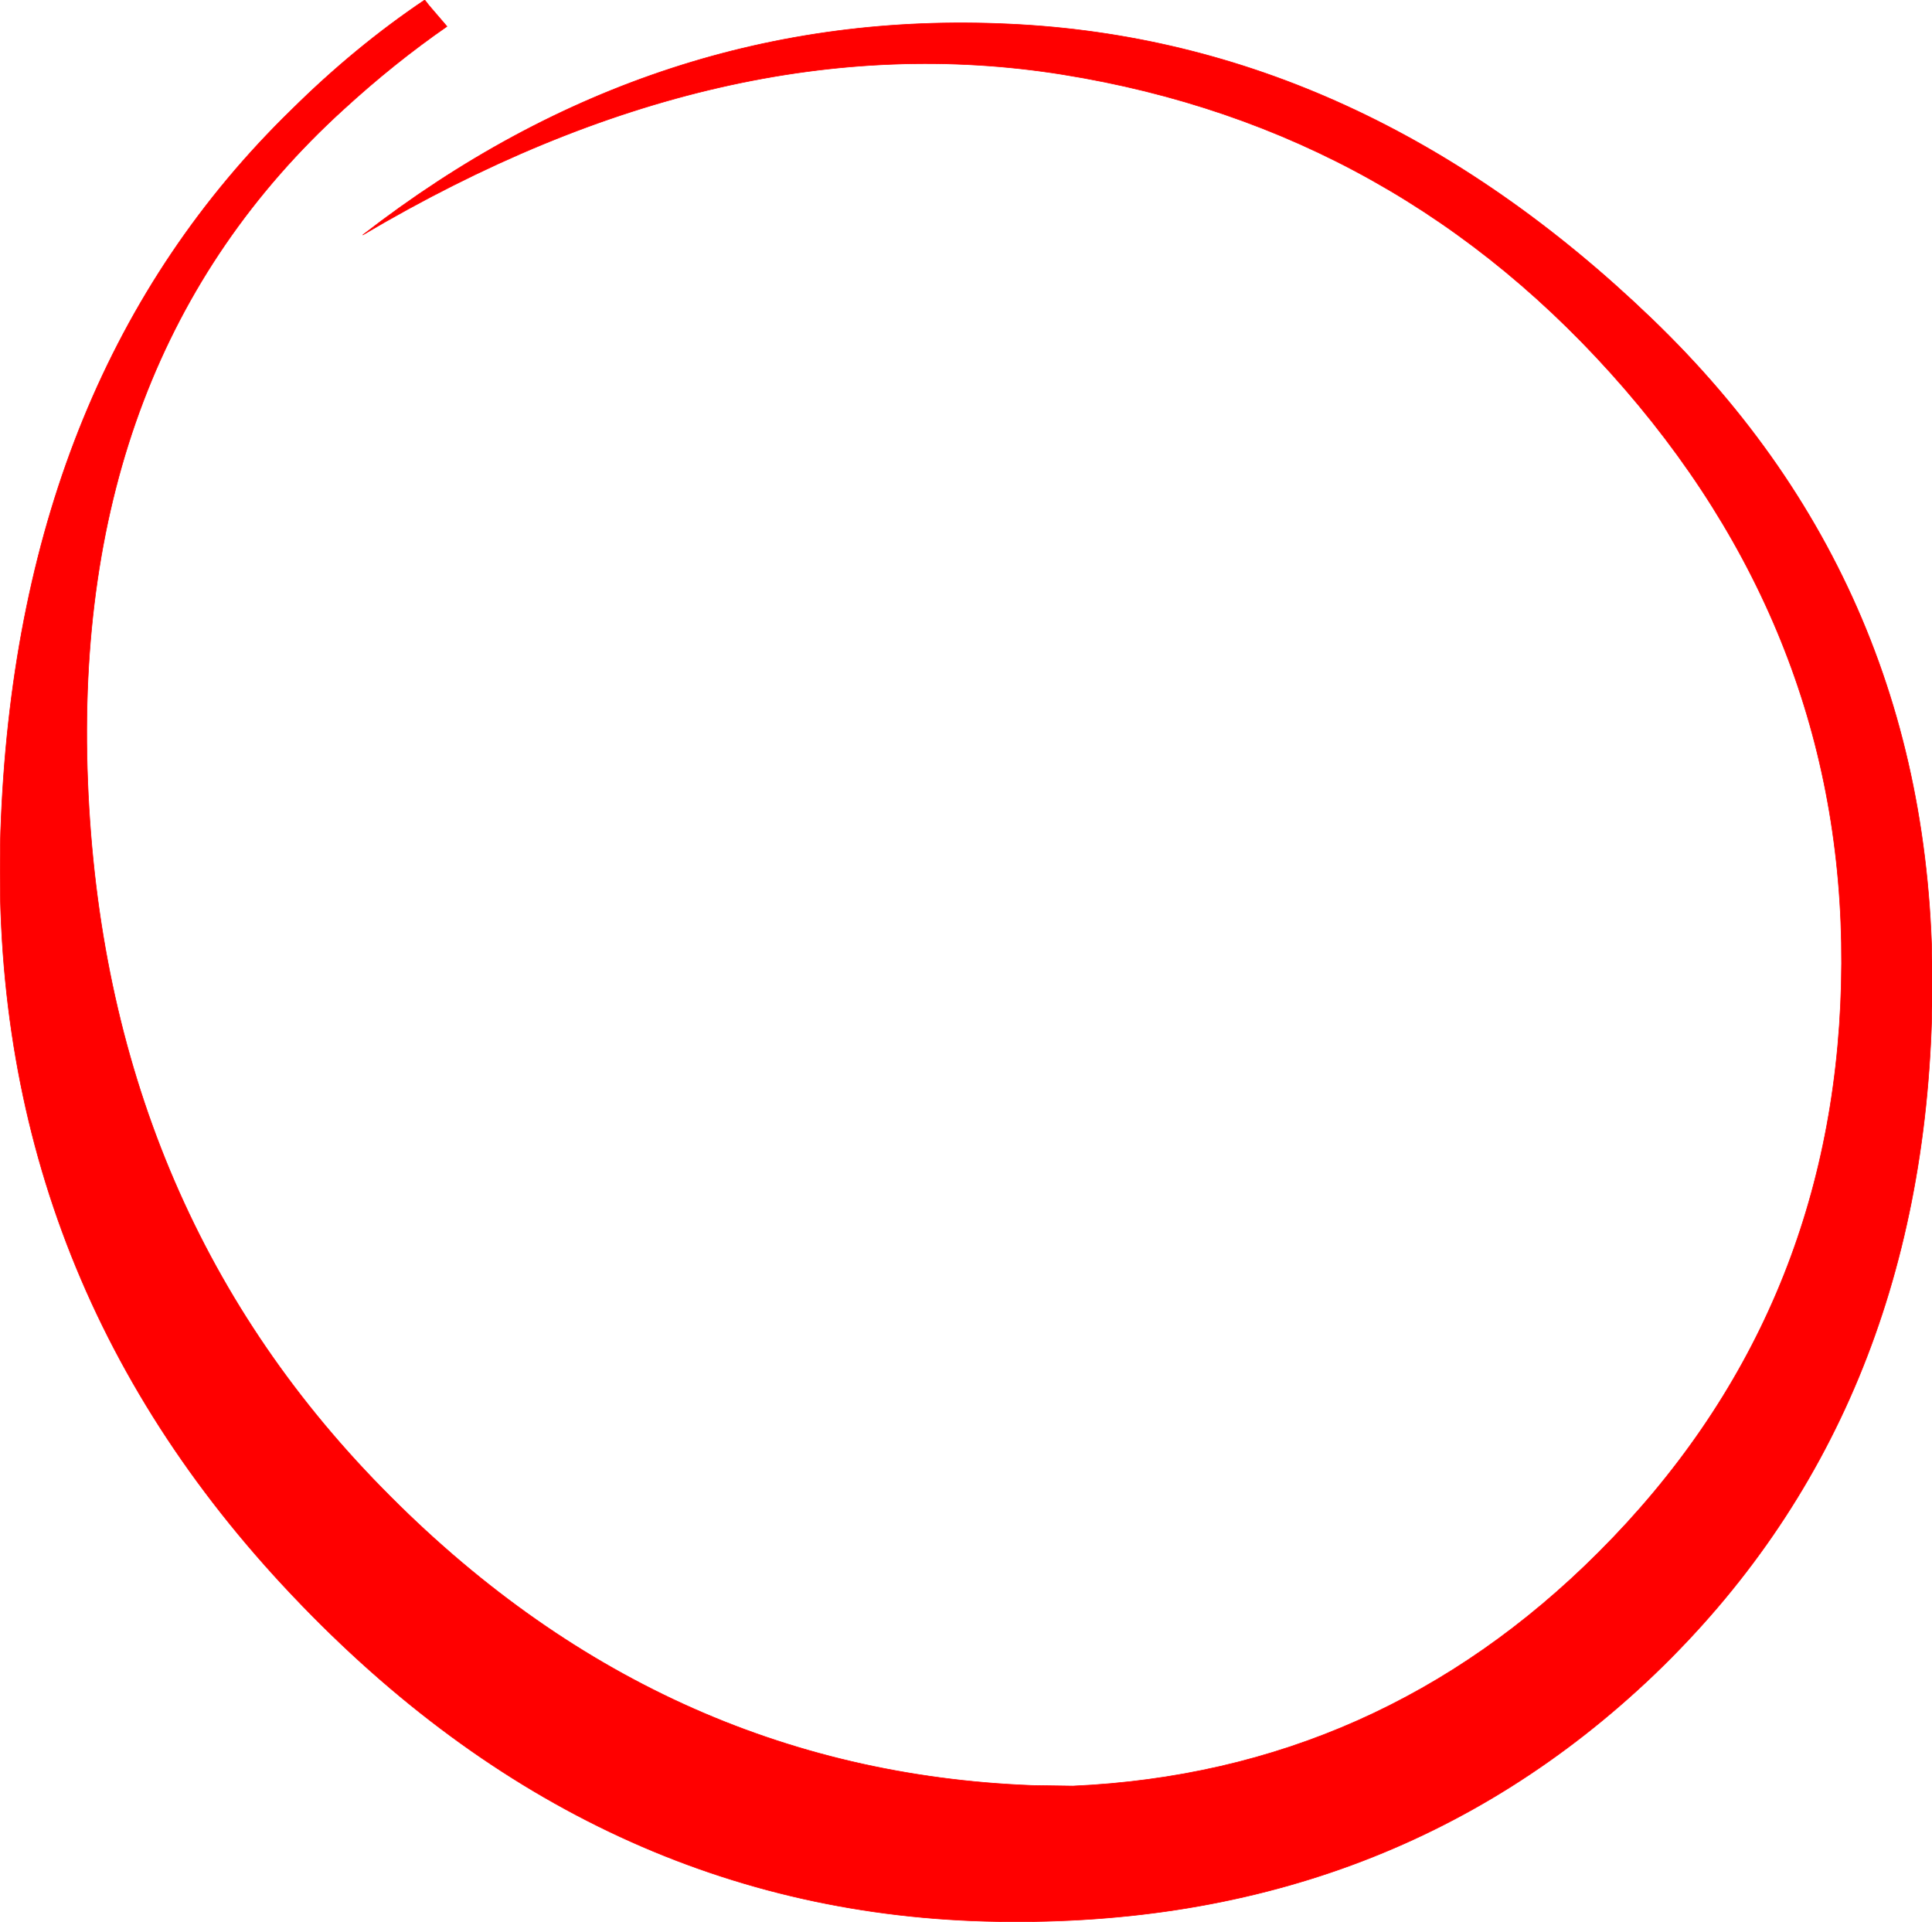 <?xml version="1.0" encoding="UTF-8" standalone="no"?>
<svg xmlns:ffdec="https://www.free-decompiler.com/flash" xmlns:xlink="http://www.w3.org/1999/xlink" ffdec:objectType="shape" height="159.95px" width="160.8px" xmlns="http://www.w3.org/2000/svg">
  <g transform="matrix(1.0, 0.0, 0.0, 1.0, 89.45, 68.15)">
    <path d="M-54.1 -68.15 L-53.75 -67.7 -52.25 -65.95 Q-56.65 -62.9 -60.85 -59.05 -83.55 -38.4 -82.15 -3.1 -80.75 32.15 -57.65 55.7 -34.6 79.25 -3.55 80.45 L-0.15 80.5 Q25.3 79.35 43.6 61.05 63.1 41.55 63.8 13.75 64.5 -14.1 45.8 -35.75 27.05 -57.45 -1.0 -61.95 -29.05 -66.45 -59.25 -48.6 -34.8 -67.55 -5.45 -66.15 23.9 -64.8 48.0 -41.65 72.05 -18.55 71.35 15.6 70.65 49.7 48.25 71.2 25.8 92.65 -7.5 91.75 -40.8 90.8 -65.85 63.85 -90.95 36.85 -89.35 -0.1 -87.75 -37.05 -65.2 -59.0 -59.9 -64.25 -54.1 -68.15" fill="#ff0000" fill-rule="evenodd" stroke="none"/>
    <path d="M-54.1 -68.15 Q-59.9 -64.25 -65.2 -59.0 -87.75 -37.05 -89.35 -0.1 -90.95 36.85 -65.85 63.85 -40.8 90.8 -7.5 91.75 25.8 92.65 48.25 71.2 70.65 49.7 71.35 15.6 72.05 -18.55 48.0 -41.65 23.9 -64.8 -5.45 -66.15 -34.8 -67.55 -59.25 -48.6 -29.05 -66.45 -1.0 -61.95 27.05 -57.45 45.8 -35.75 64.5 -14.1 63.8 13.75 63.1 41.55 43.6 61.05 25.3 79.35 -0.15 80.5 L-3.55 80.45 Q-34.6 79.25 -57.65 55.7 -80.75 32.15 -82.15 -3.1 -83.55 -38.4 -60.85 -59.05 -56.65 -62.9 -52.25 -65.95 L-53.75 -67.7 -54.1 -68.15 Z" fill="none" stroke="#ff0000" stroke-linecap="round" stroke-linejoin="round" stroke-width="0.05"/>
  </g>
</svg>
